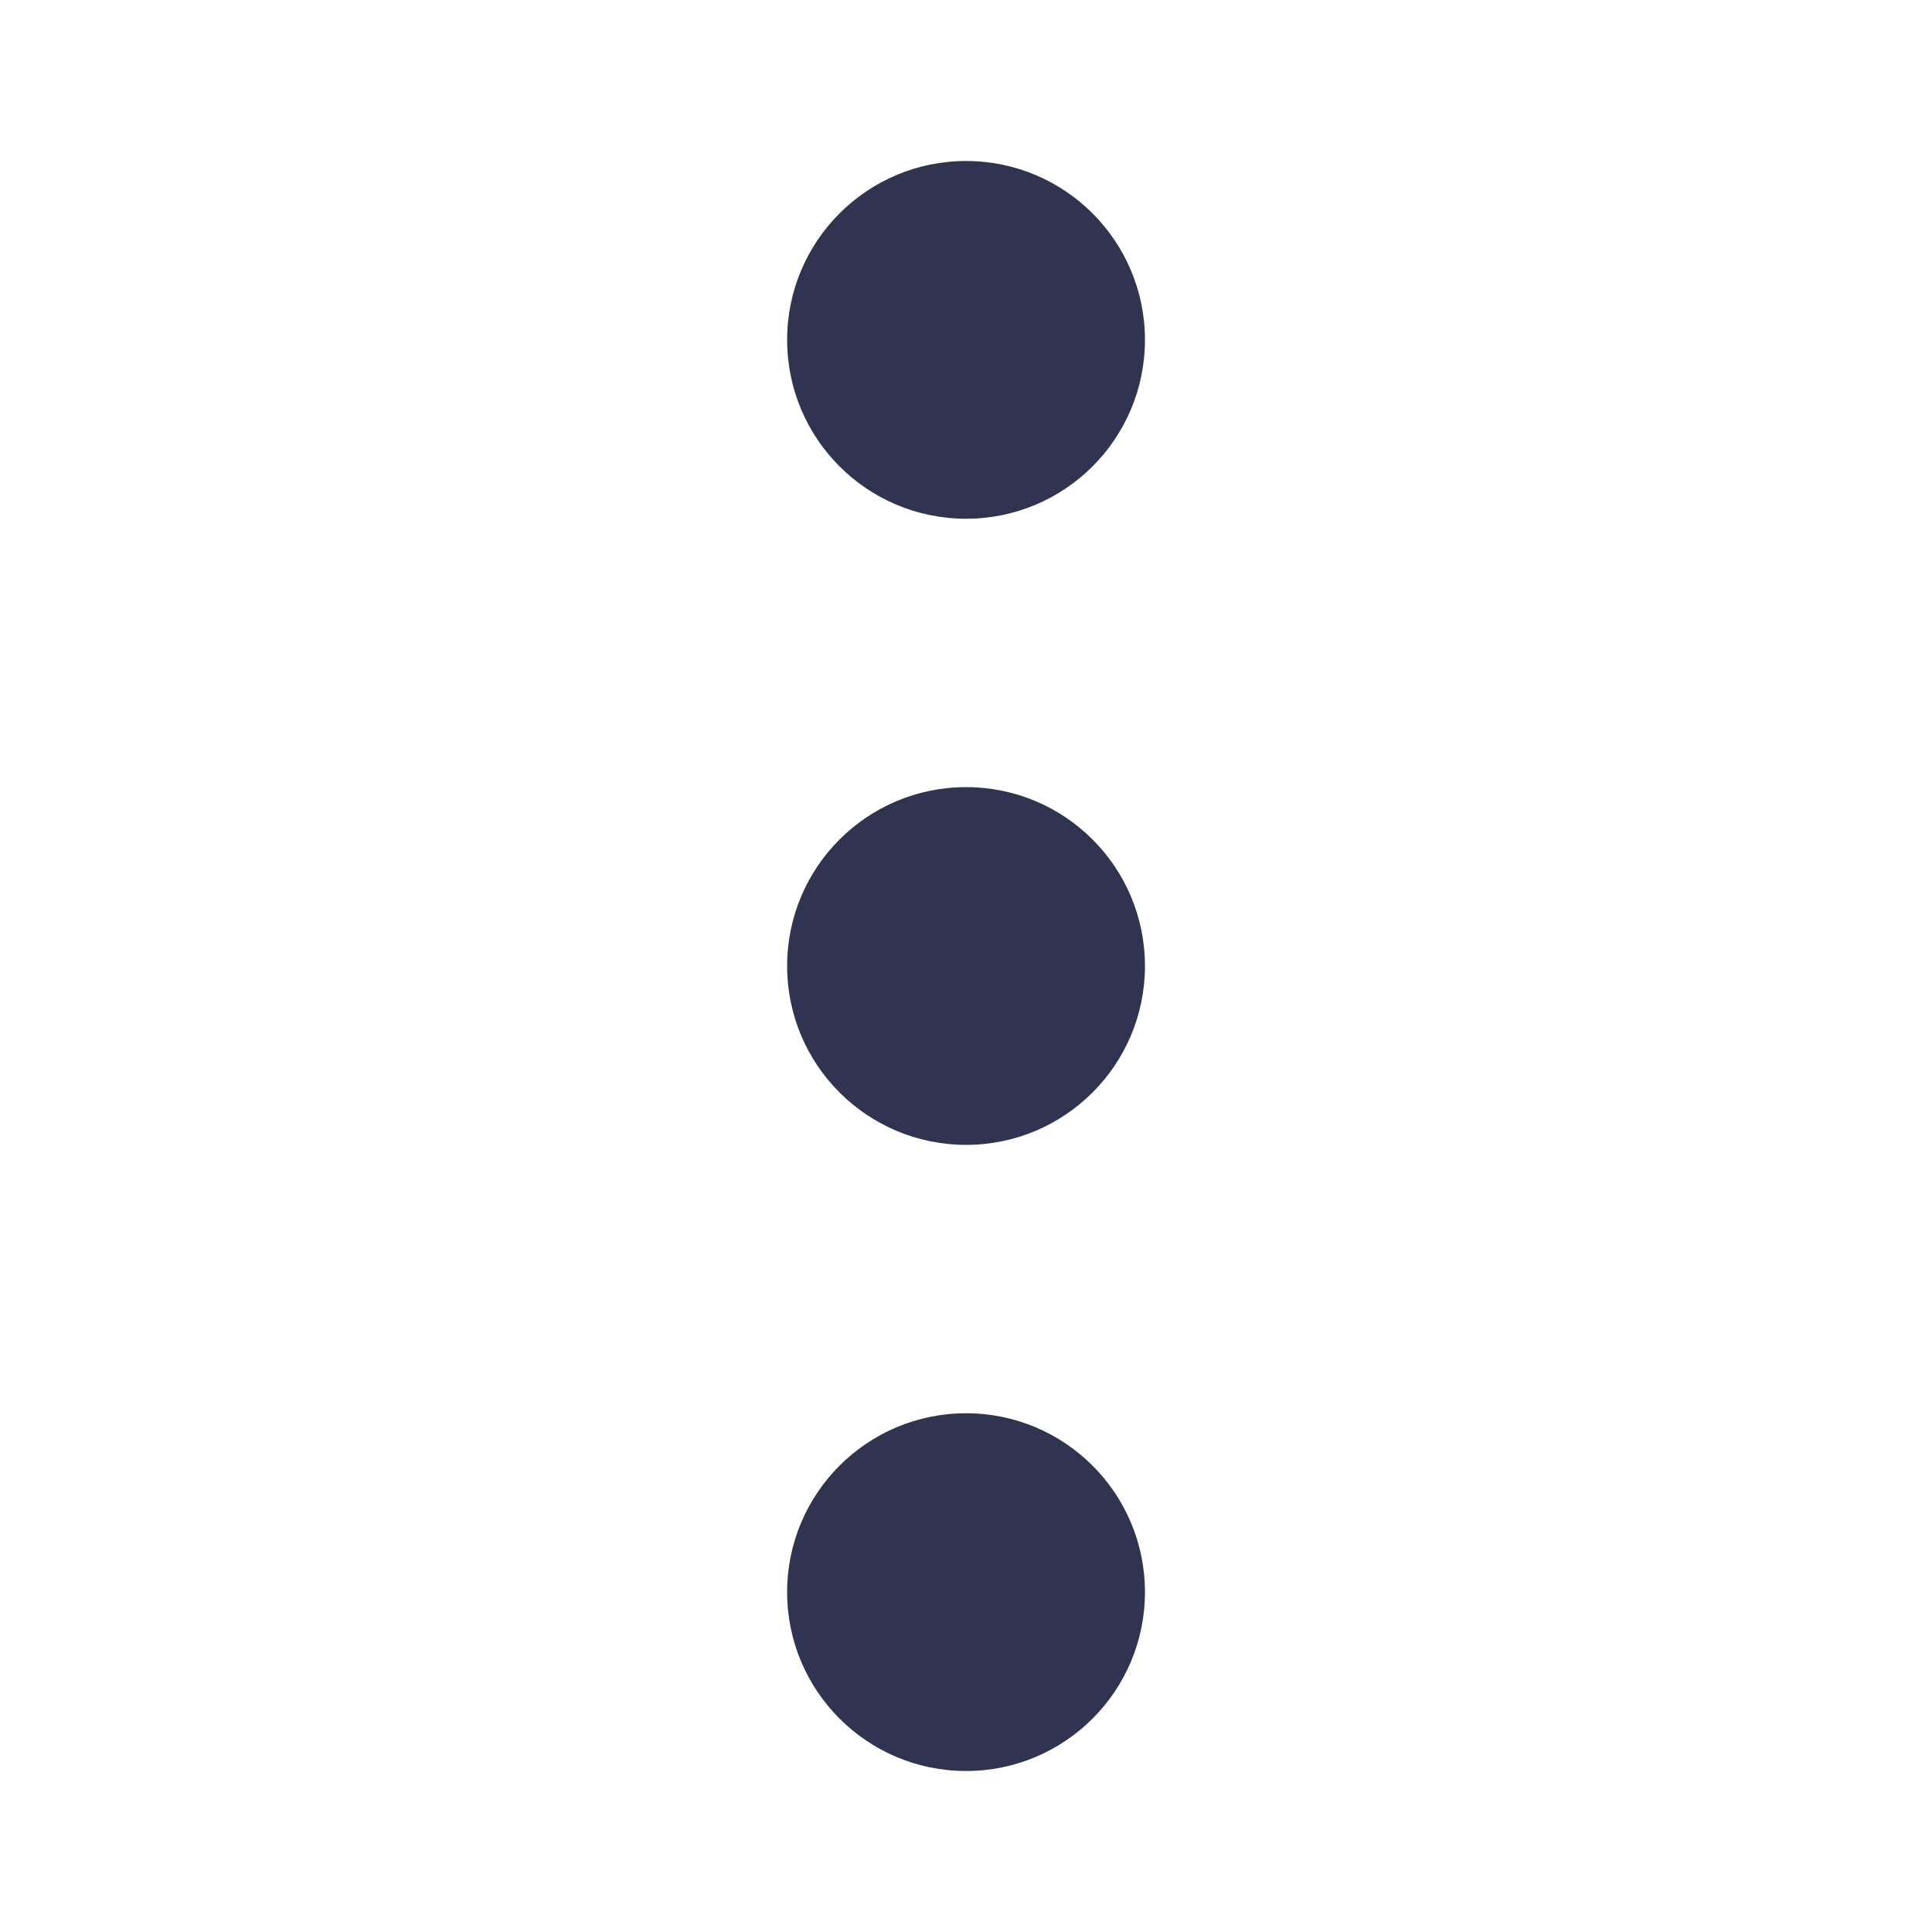 <svg width="24" height="24" viewBox="0 0 24 24" fill="none" xmlns="http://www.w3.org/2000/svg">
<path fill-rule="evenodd" clip-rule="evenodd" d="M12.001 6.444C13.228 6.444 14.223 5.45 14.223 4.222C14.223 2.995 13.228 2 12.001 2C10.773 2 9.778 2.995 9.778 4.222C9.778 5.45 10.773 6.444 12.001 6.444ZM12.001 14.222C13.228 14.222 14.223 13.227 14.223 12C14.223 10.772 13.228 9.778 12.001 9.778C10.773 9.778 9.778 10.772 9.778 12C9.778 13.227 10.773 14.222 12.001 14.222ZM14.223 19.778C14.223 21.005 13.228 22 12.001 22C10.773 22 9.778 21.005 9.778 19.778C9.778 18.551 10.773 17.556 12.001 17.556C13.228 17.556 14.223 18.551 14.223 19.778Z" fill="#303450"/>
</svg>
